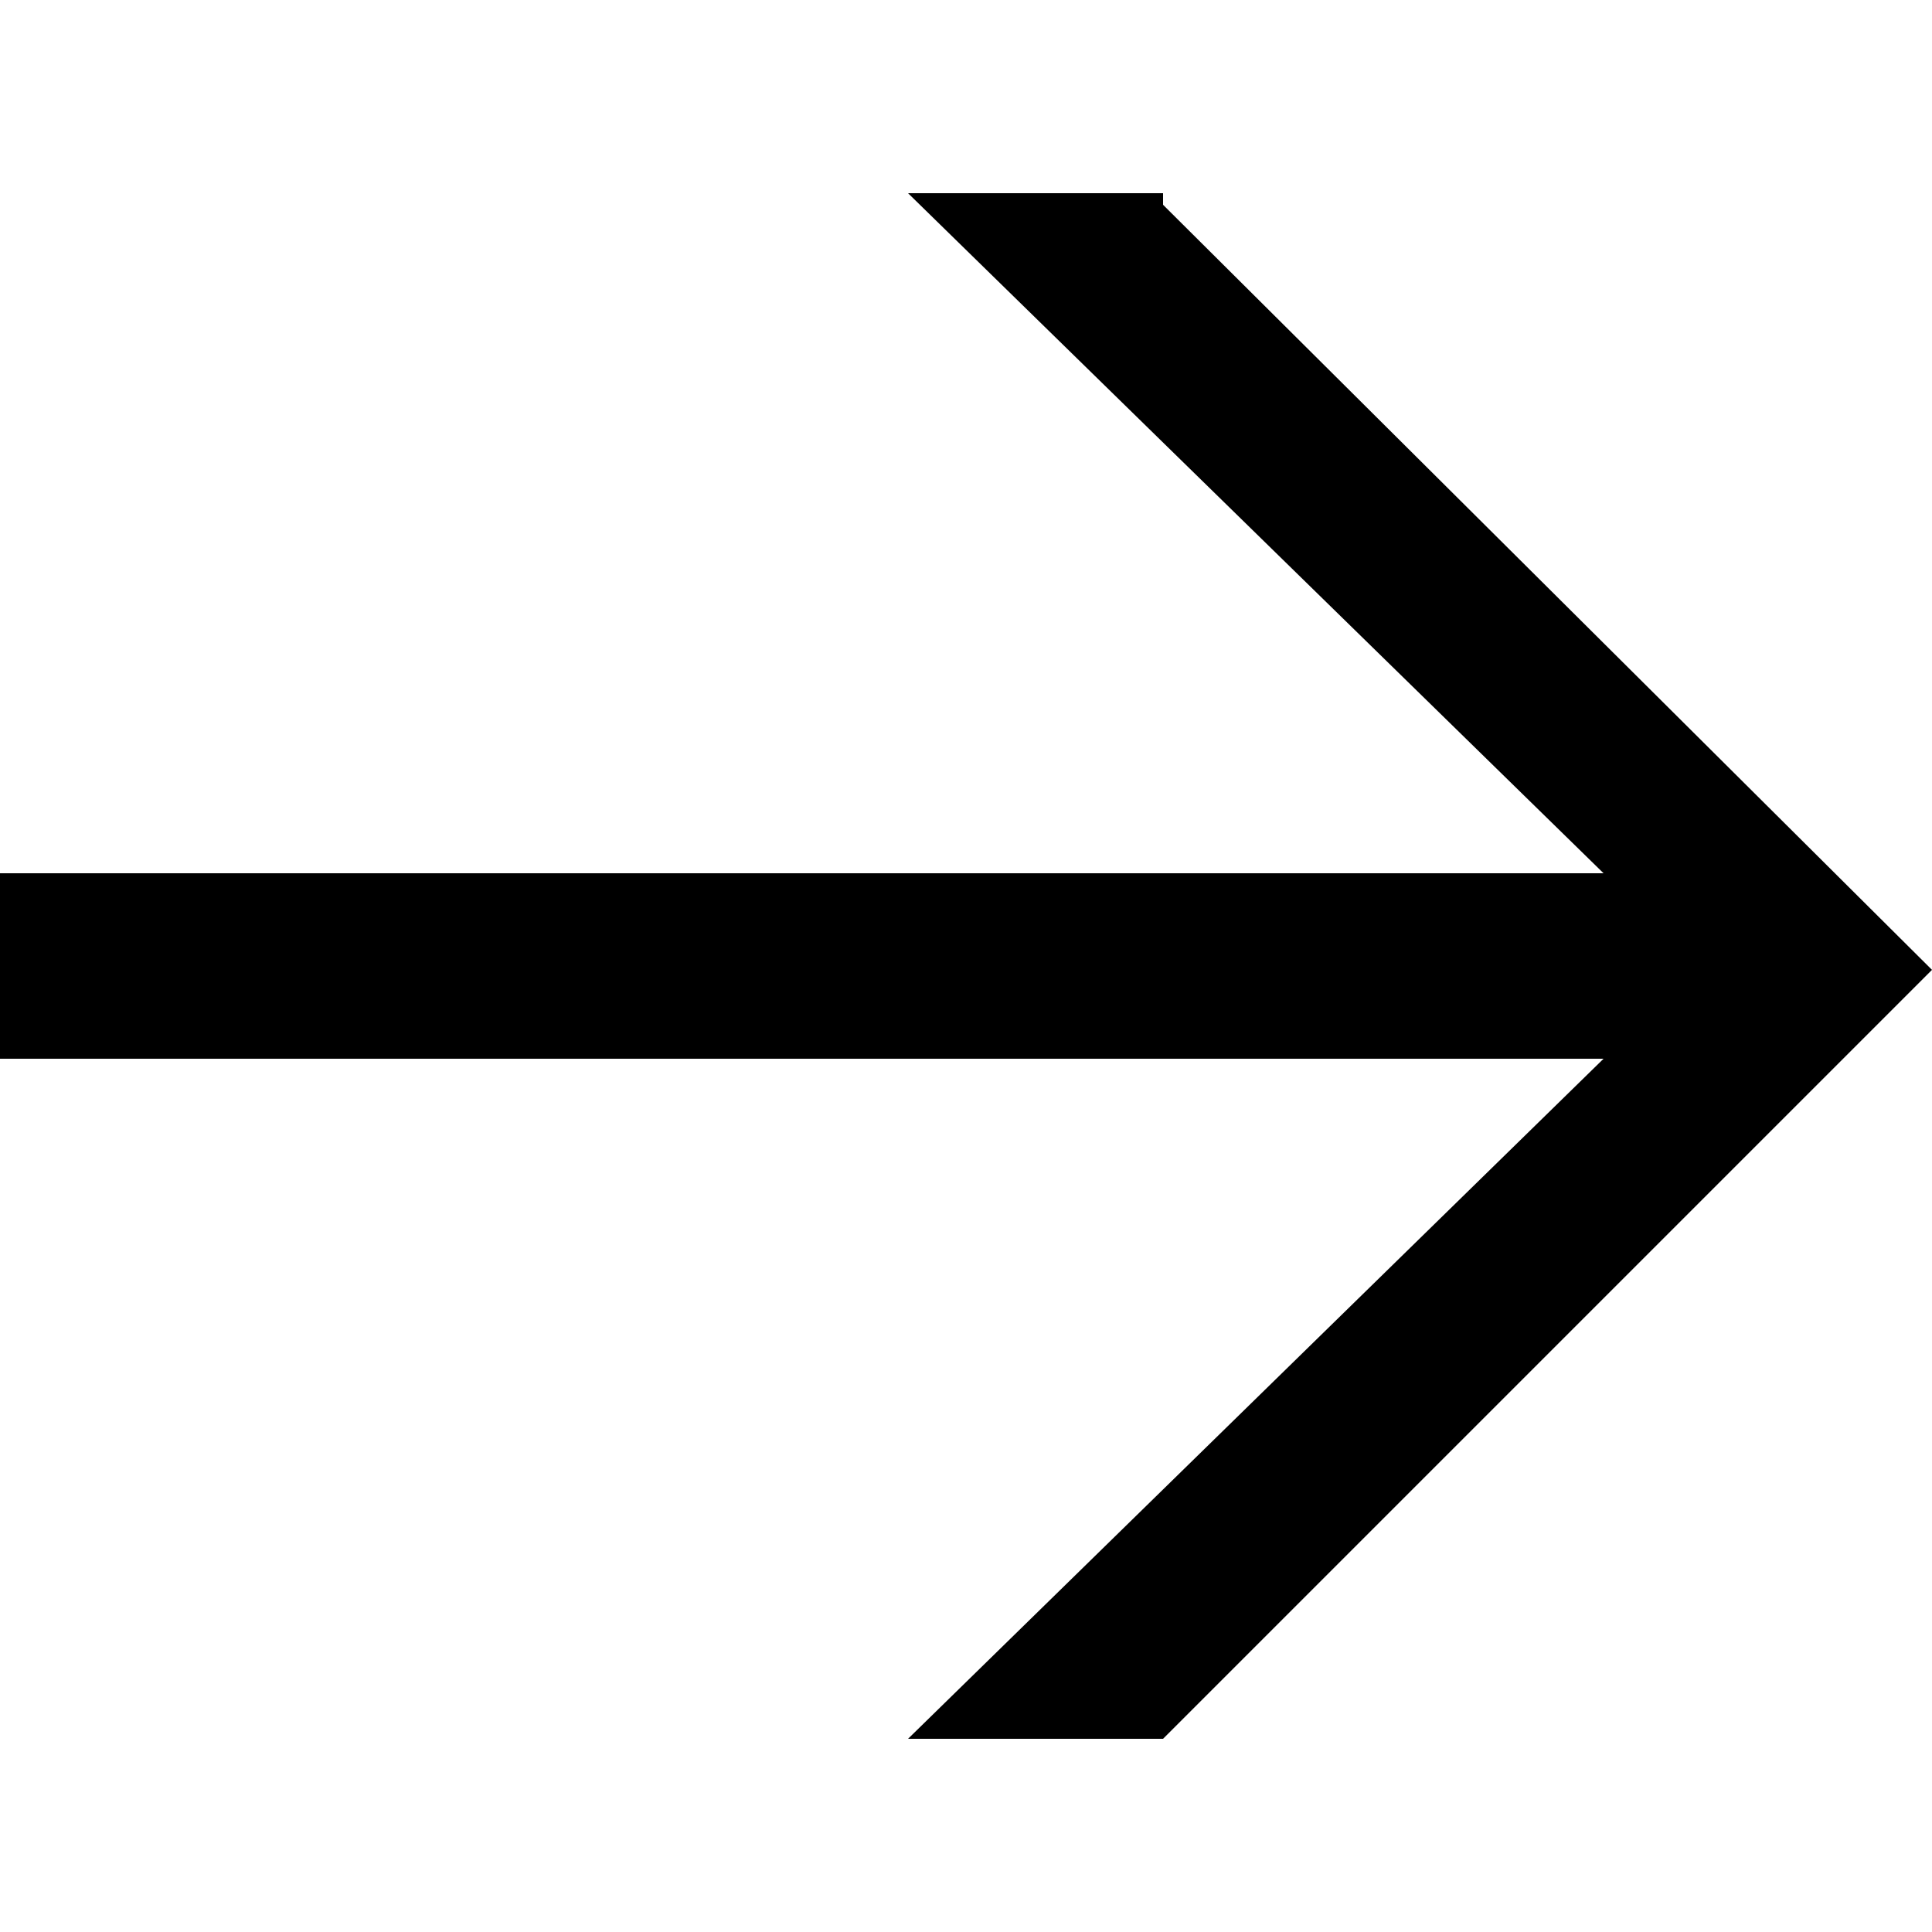 <svg xmlns:xlink="http://www.w3.org/1999/xlink" xmlns="http://www.w3.org/2000/svg" aria-labelledby="rightArrow-:ri:" class="Icon_base__GKZ58 Icon_light__1TZsq CollectionItem_navIcon__KsoDq" data-testid="data-testid-Icon" focusable="false" height="12" role="img" tabindex="-1" viewBox="0 0 50 50" width="12" style="height: 14px; width: 14px;"><title id="rightArrow-:ri:">rightArrow</title><g><path d="M30.1,5.3L50,25.1L30.1,45h-6.6l18-17.6H0v-4.8h41.5l-18-17.6h6.6V5.3z"></path></g></svg>